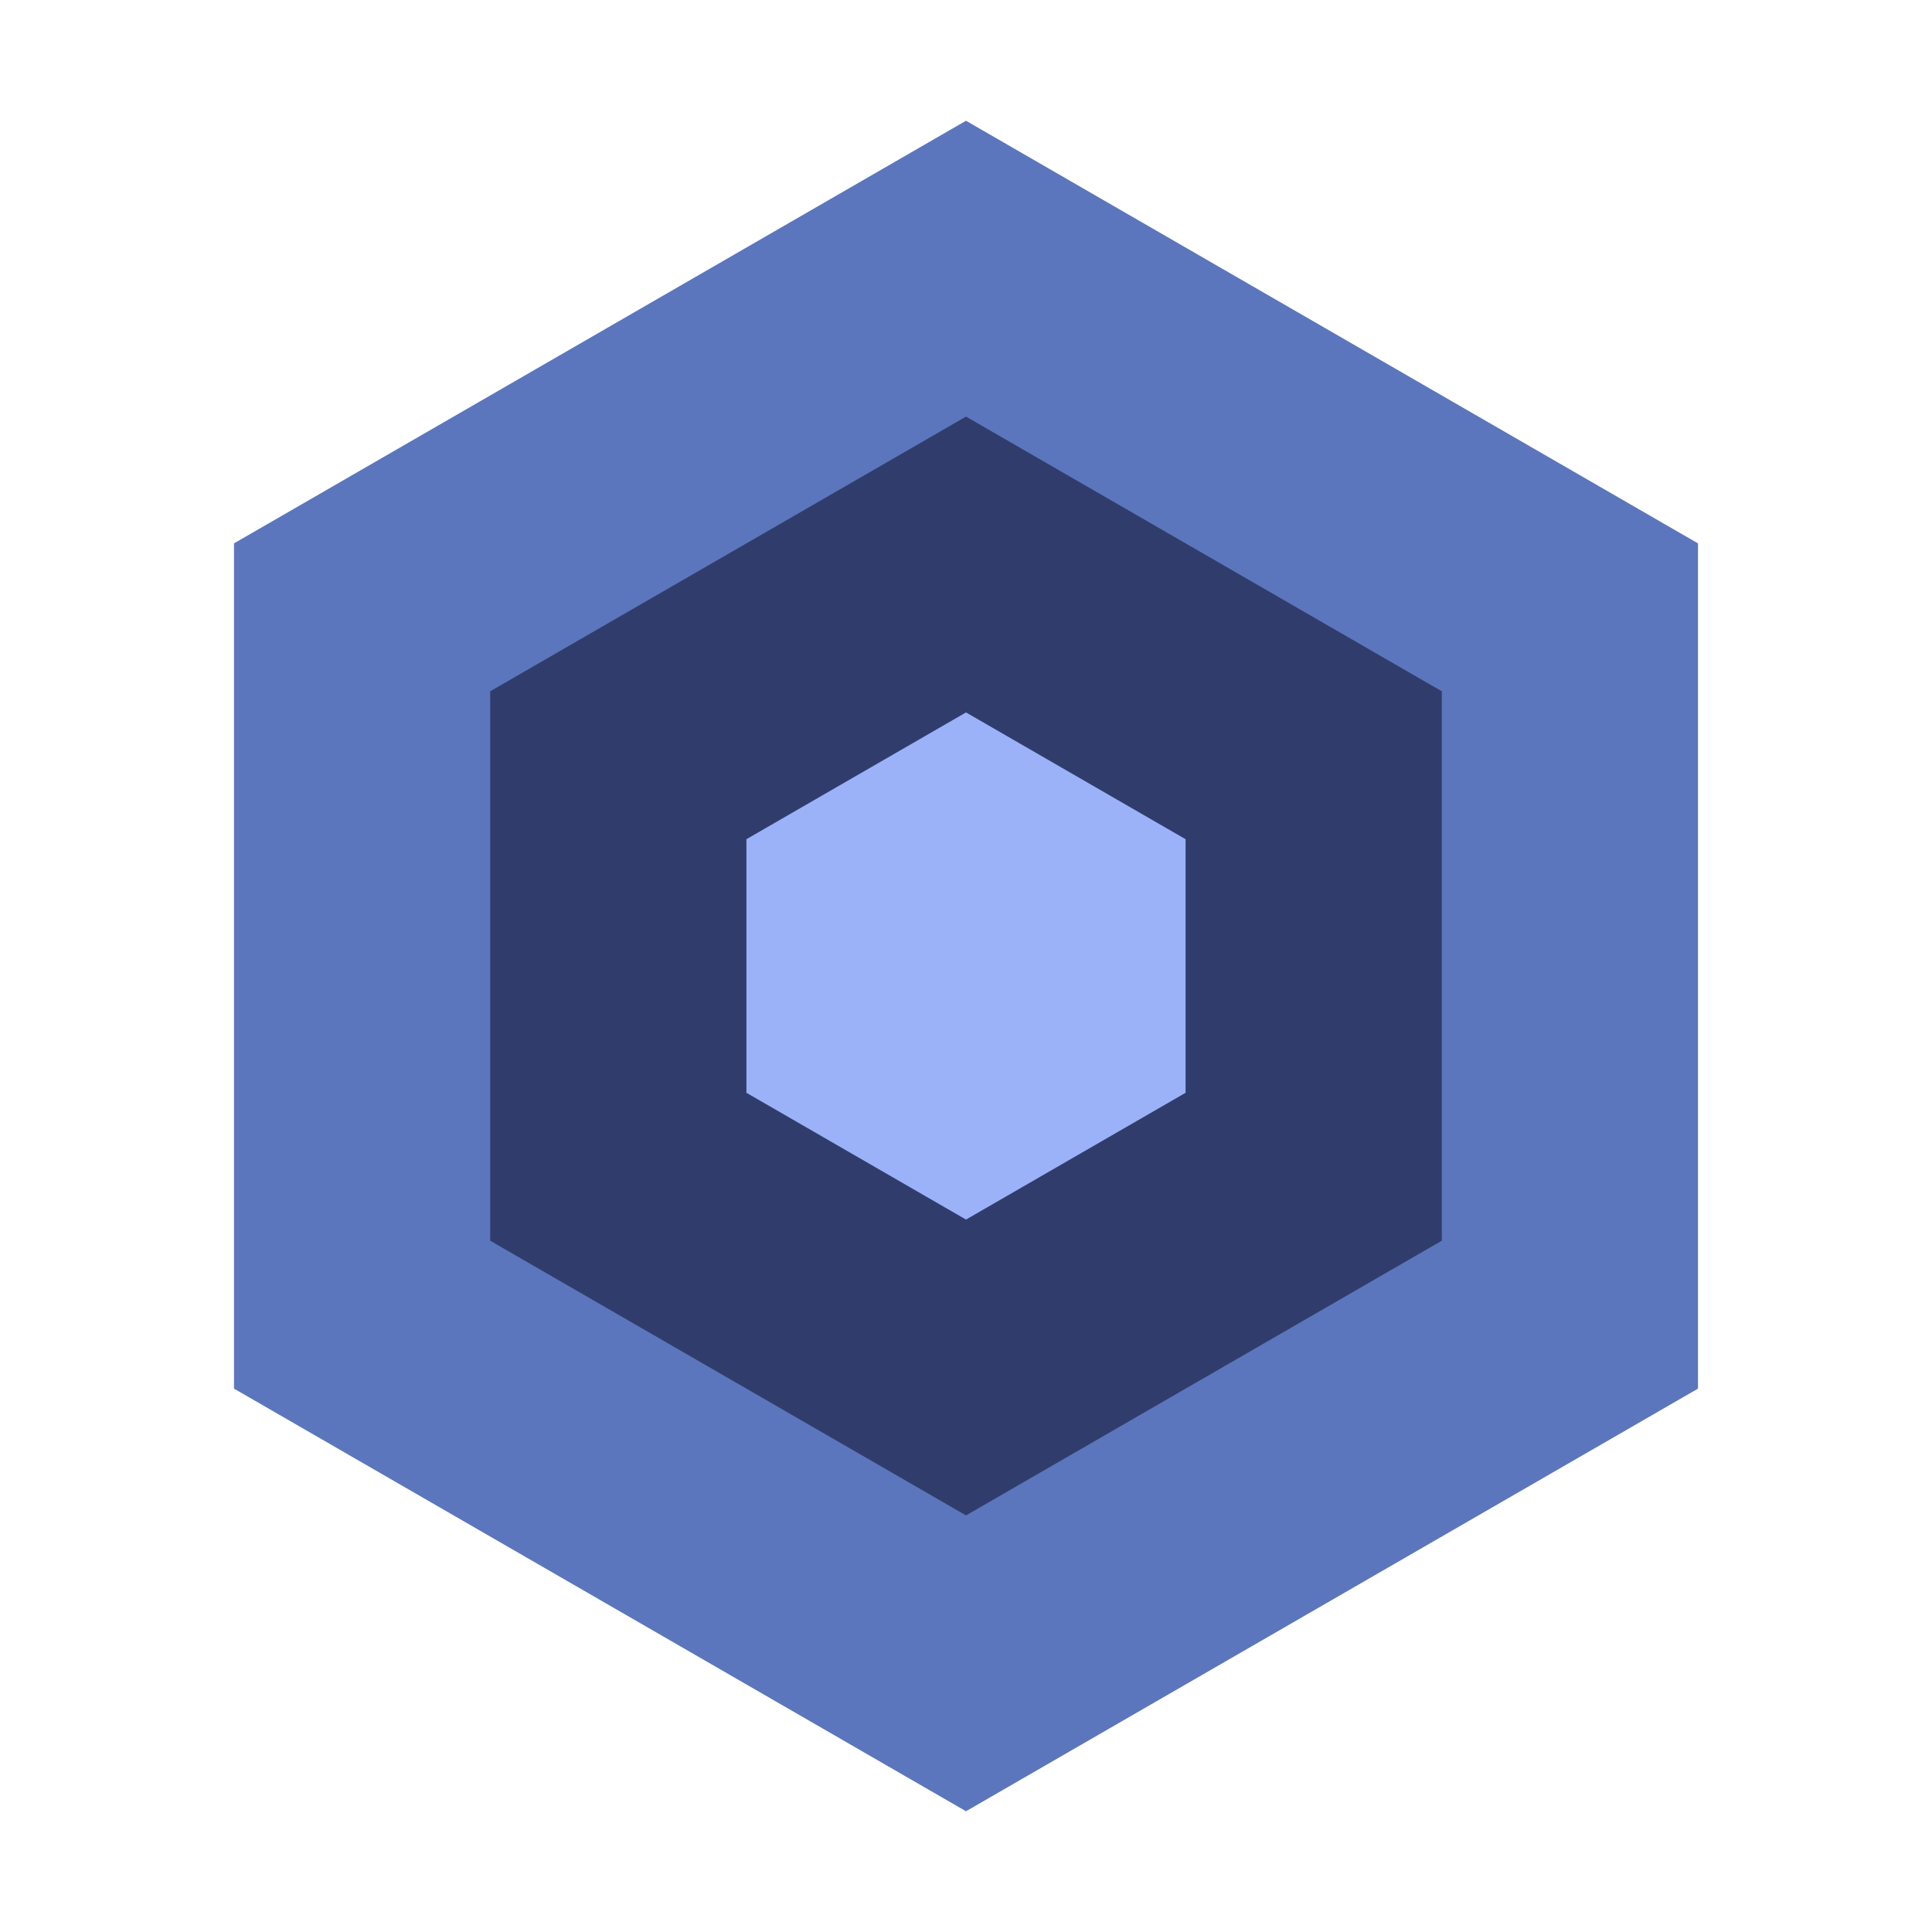 <svg preserveAspectRatio="xMidYMid meet" viewBox="0 0 32 32" fill="none" xmlns="http://www.w3.org/2000/svg">
    <path d="M16 2L28.124 9V23L16 30L3.876 23V9L16 2Z" fill="#5B76BC"/>
    <path d="M16 6.9L23.881 11.45V20.55L16 25.1L8.119 20.55V11.45L16 6.9Z" fill="#303D6C"/>
    <path d="M16 11.8L19.637 13.9V18.1L16 20.2L12.363 18.1V13.9L16 11.8Z" fill="#9BB2F9"/>
</svg>
